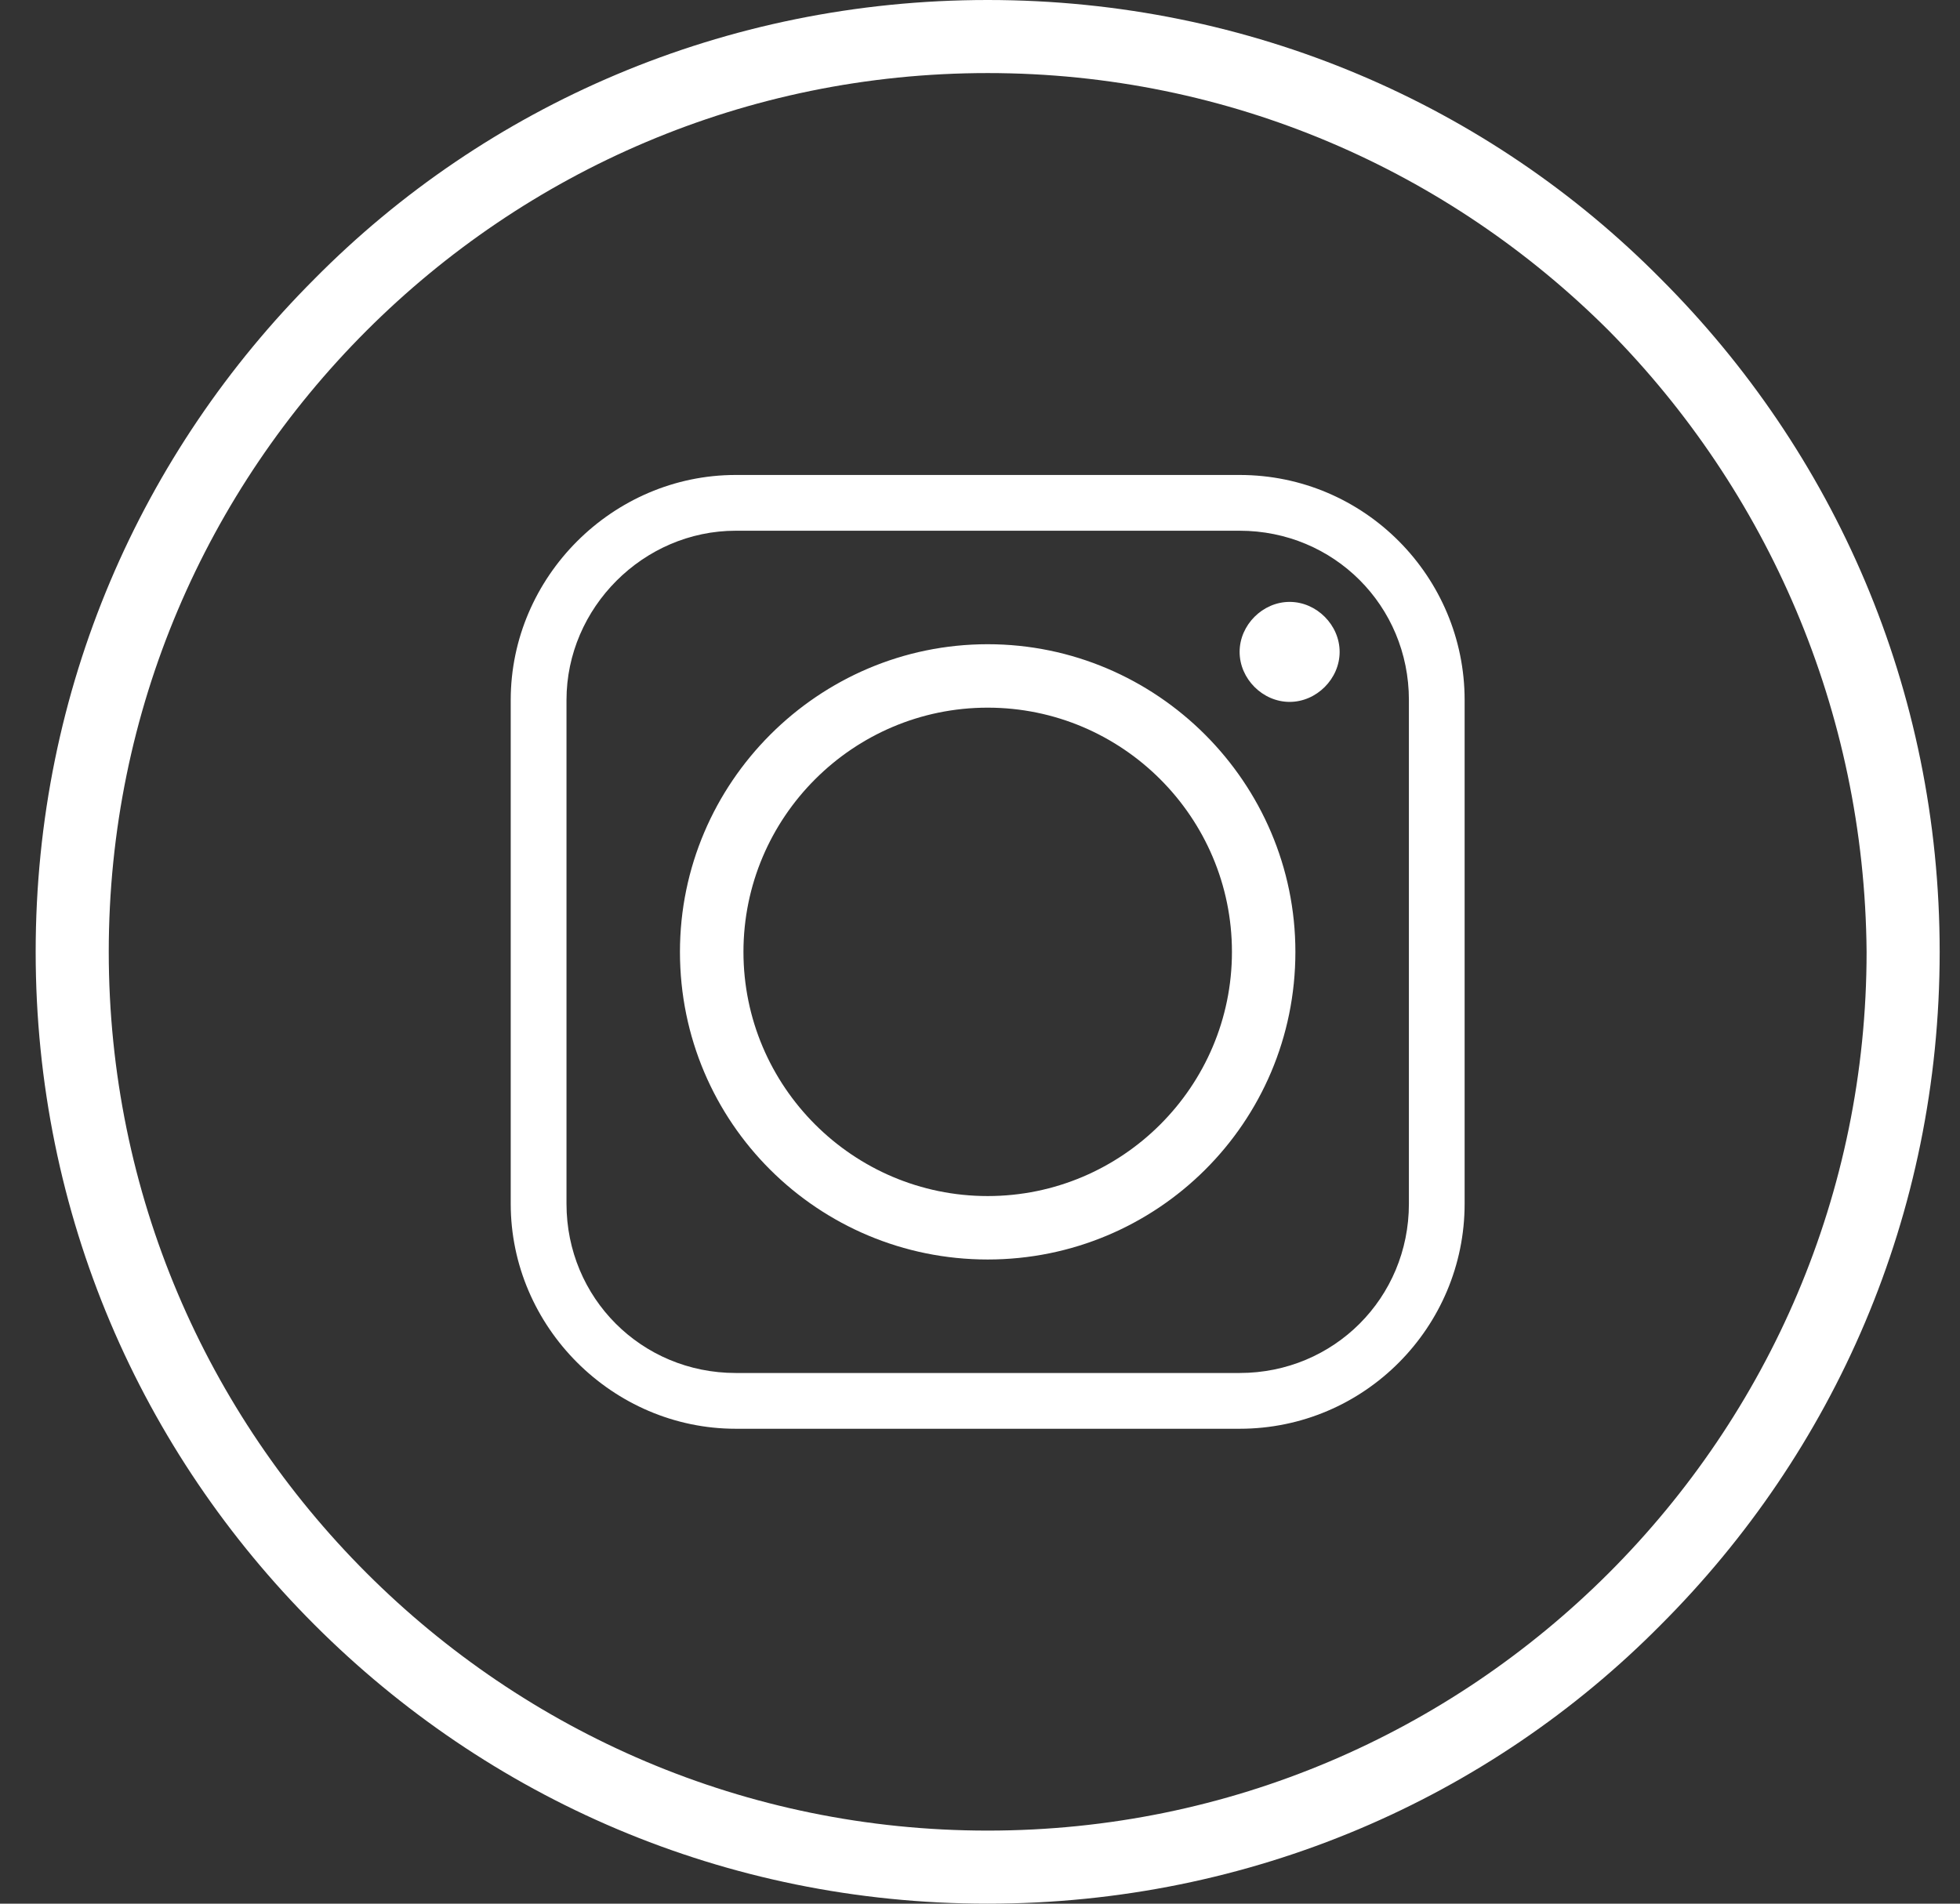 <svg width="35" height="34" viewBox="0 0 35 34" fill="none" xmlns="http://www.w3.org/2000/svg">
<rect x="0" y="0" width="35" height="34" fill="#333333" stroke="none"/>
<path d="M17.637 0C22.342 0 26.6 1.889 29.657 4.98C32.748 8.071 34.637 12.295 34.637 17C34.637 21.705 32.748 25.929 29.657 29.02C26.6 32.111 22.342 34 17.637 34C12.932 34 8.707 32.111 5.617 29.02C2.526 25.929 0.637 21.705 0.637 17C0.637 12.295 2.526 8.071 5.617 4.98C8.673 1.889 12.932 0 17.637 0ZM28.73 5.907C25.879 3.057 21.964 1.305 17.637 1.305C13.309 1.305 9.394 3.057 6.544 5.907C3.693 8.758 1.942 12.673 1.942 17C1.942 21.327 3.693 25.242 6.544 28.093C9.394 30.943 13.309 32.695 17.637 32.695C21.964 32.695 25.879 30.943 28.73 28.093C31.58 25.242 33.332 21.327 33.332 17C33.297 12.673 31.546 8.758 28.73 5.907Z" fill="white"/>
<path fill-rule="evenodd" clip-rule="evenodd" d="M13.276 17.001C13.276 14.597 15.233 12.639 17.637 12.639C20.041 12.639 21.999 14.597 21.999 17.001C21.999 19.405 20.041 21.362 17.637 21.362C15.233 21.362 13.276 19.405 13.276 17.001ZM22.136 8.483H13.138C10.94 8.483 9.12 10.304 9.12 12.502V21.5C9.12 23.698 10.94 25.518 13.138 25.518H22.136C24.369 25.518 26.154 23.698 26.154 21.5V12.502C26.154 10.304 24.369 8.483 22.136 8.483ZM13.138 9.479H22.136C23.819 9.479 25.159 10.819 25.159 12.502V21.5C25.159 23.182 23.819 24.522 22.136 24.522H13.138C11.456 24.522 10.116 23.182 10.116 21.5V12.502C10.116 10.853 11.49 9.479 13.138 9.479ZM23.029 10.75C22.548 10.75 22.136 11.162 22.136 11.643C22.136 12.124 22.548 12.536 23.029 12.536C23.51 12.536 23.922 12.124 23.922 11.643C23.922 11.162 23.51 10.75 23.029 10.75ZM23.132 17.001C23.132 13.978 20.66 11.506 17.637 11.506C14.615 11.506 12.142 13.978 12.142 17.001C12.142 20.057 14.615 22.495 17.637 22.495C20.66 22.495 23.132 20.057 23.132 17.001Z" fill="white"/>
</svg>
